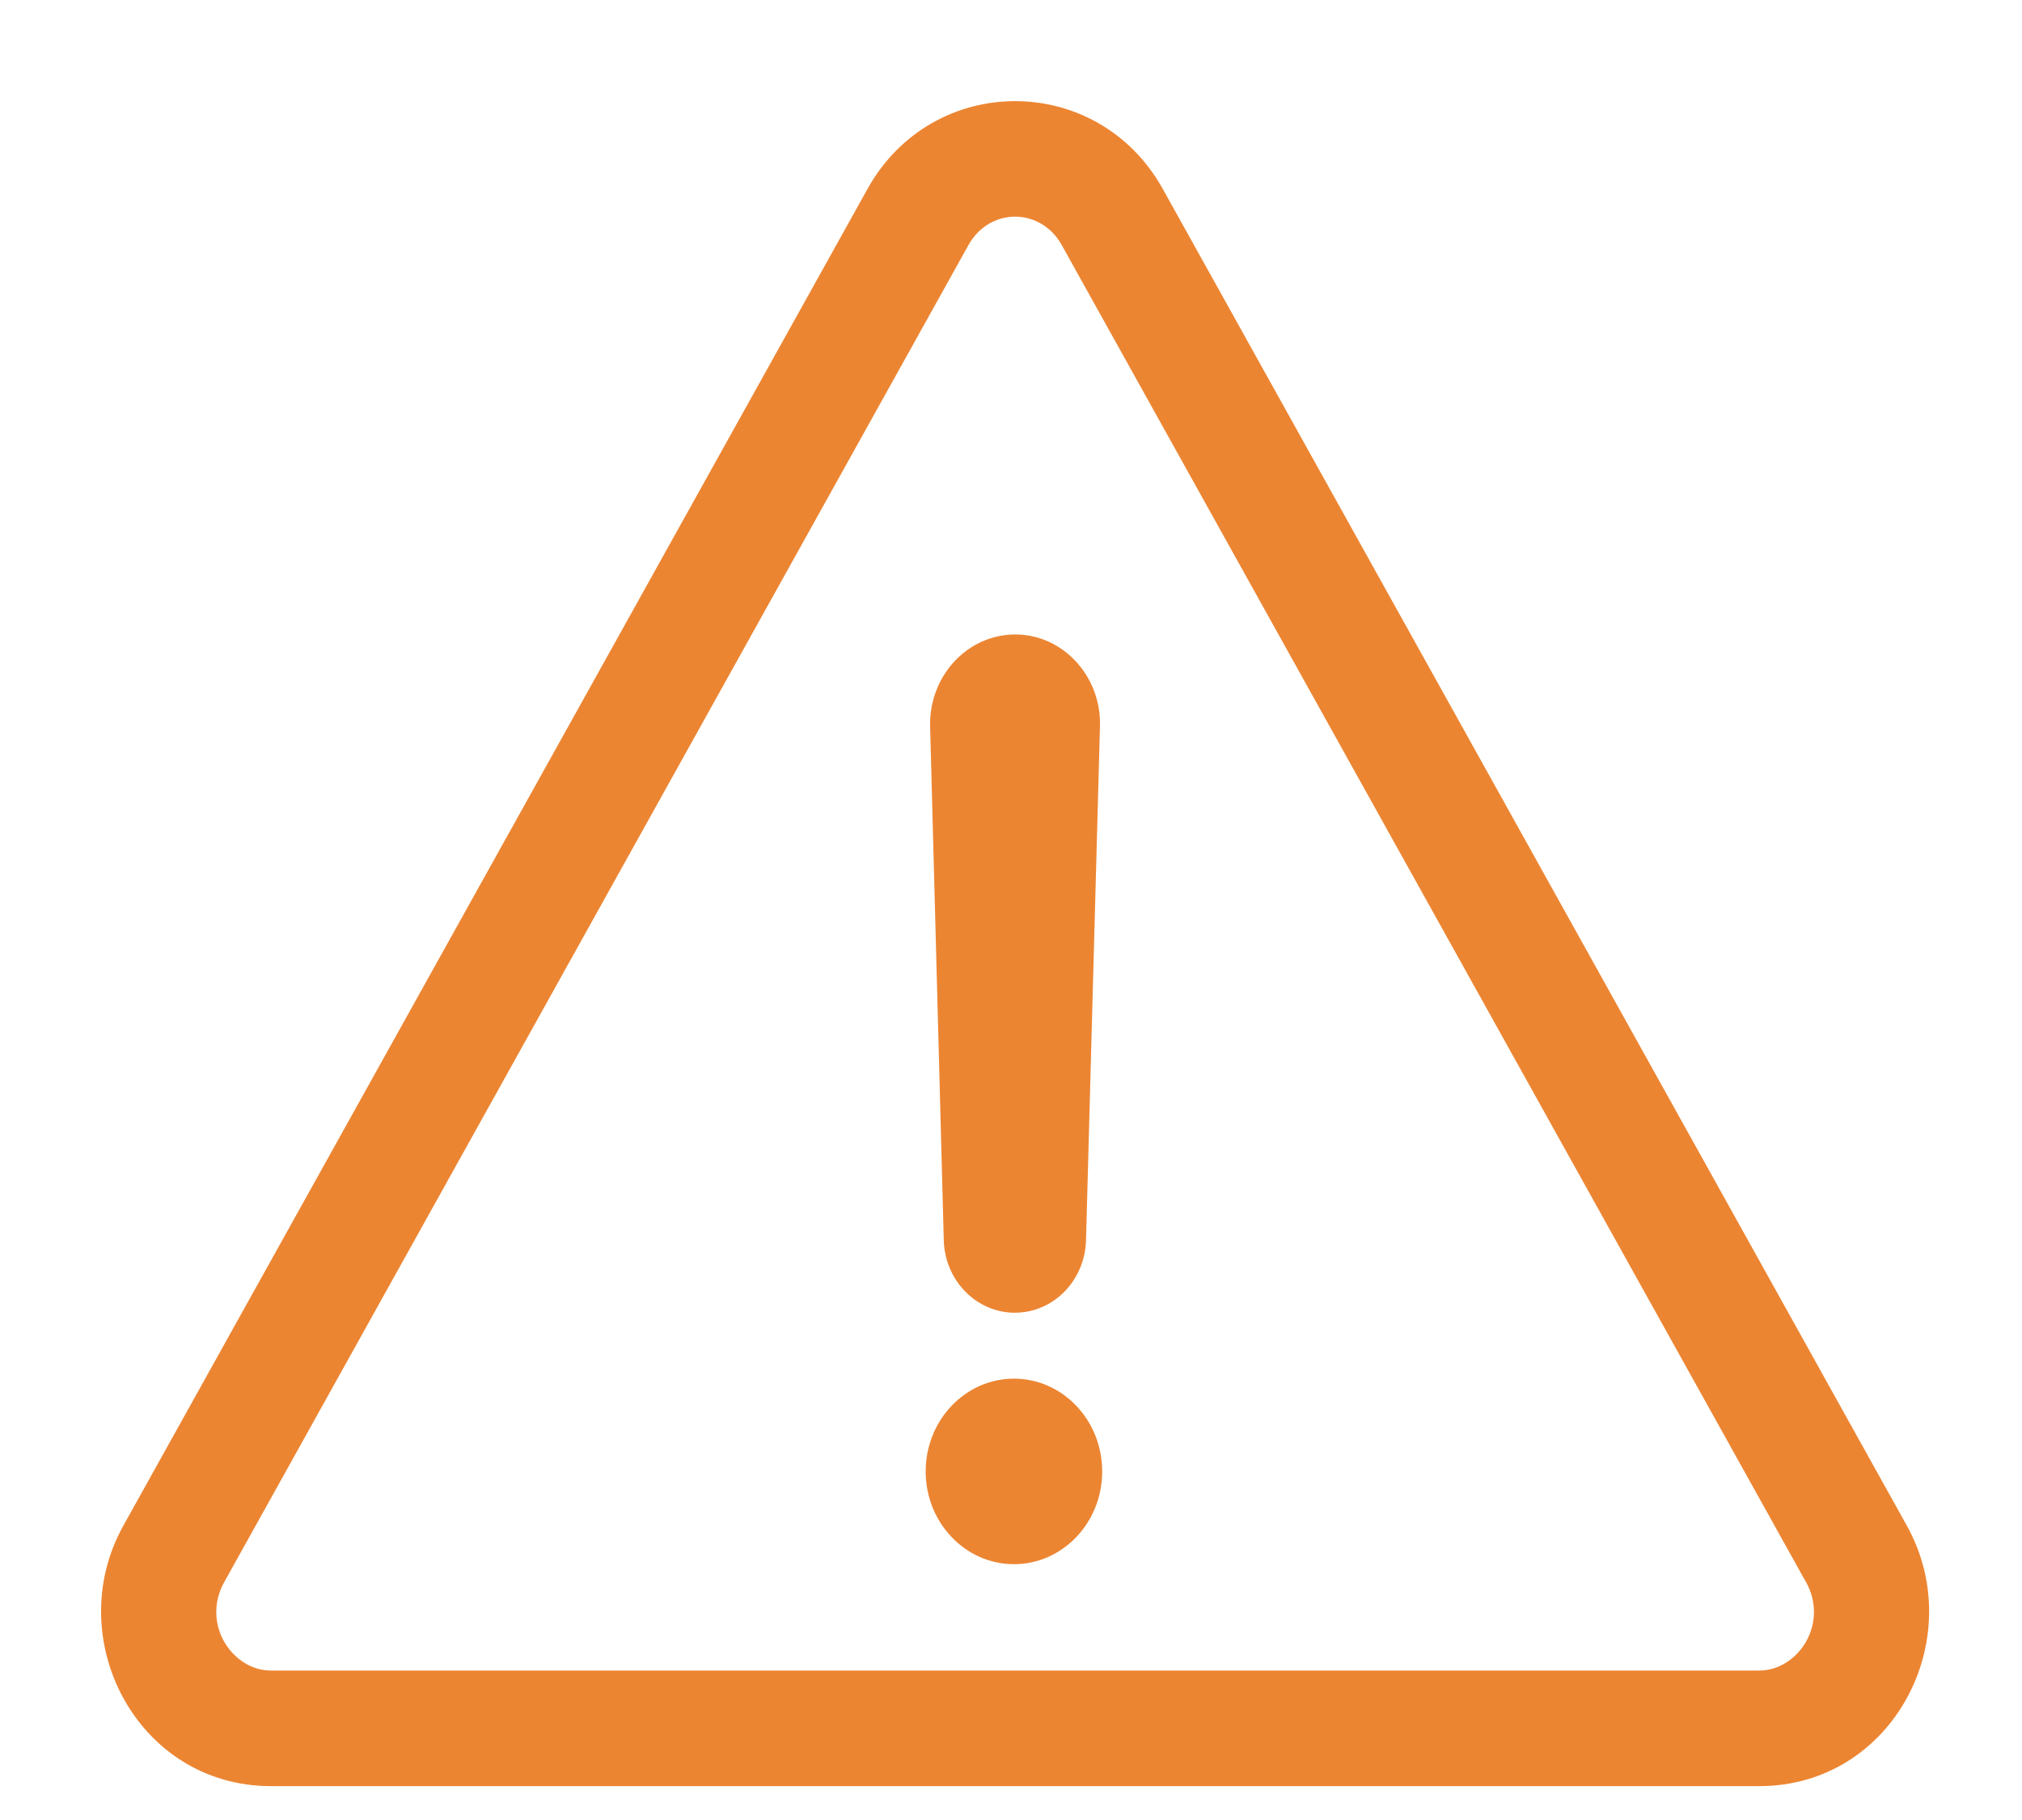 <svg width="20" height="18" viewBox="0 0 20 18" fill="none" xmlns="http://www.w3.org/2000/svg">
<path fill-rule="evenodd" clip-rule="evenodd" d="M8.581 1.868C9.225 0.711 10.856 0.711 11.501 1.868L11.501 1.868L18.861 15.089L18.861 15.089C19.482 16.205 18.725 17.665 17.401 17.665H2.68C1.356 17.665 0.599 16.205 1.22 15.089L1.22 15.089L8.581 1.868L8.581 1.868ZM9.579 2.424L2.219 15.645L2.219 15.645C1.987 16.061 2.298 16.522 2.68 16.522H17.401C17.783 16.522 18.094 16.061 17.863 15.645L17.862 15.645L10.502 2.424C10.293 2.049 9.788 2.049 9.579 2.424ZM10.042 6.275C10.513 6.275 10.894 6.687 10.88 7.182L10.742 12.266C10.731 12.666 10.419 12.983 10.038 12.983C9.657 12.983 9.345 12.663 9.335 12.266L9.2 7.182C9.189 6.687 9.567 6.275 10.042 6.275ZM9.156 14.553C9.156 15.059 9.548 15.47 10.029 15.47C10.511 15.47 10.902 15.059 10.902 14.553C10.902 14.046 10.511 13.635 10.029 13.635C9.548 13.635 9.156 14.046 9.156 14.553Z" fill="#EC8532"/>
</svg>
